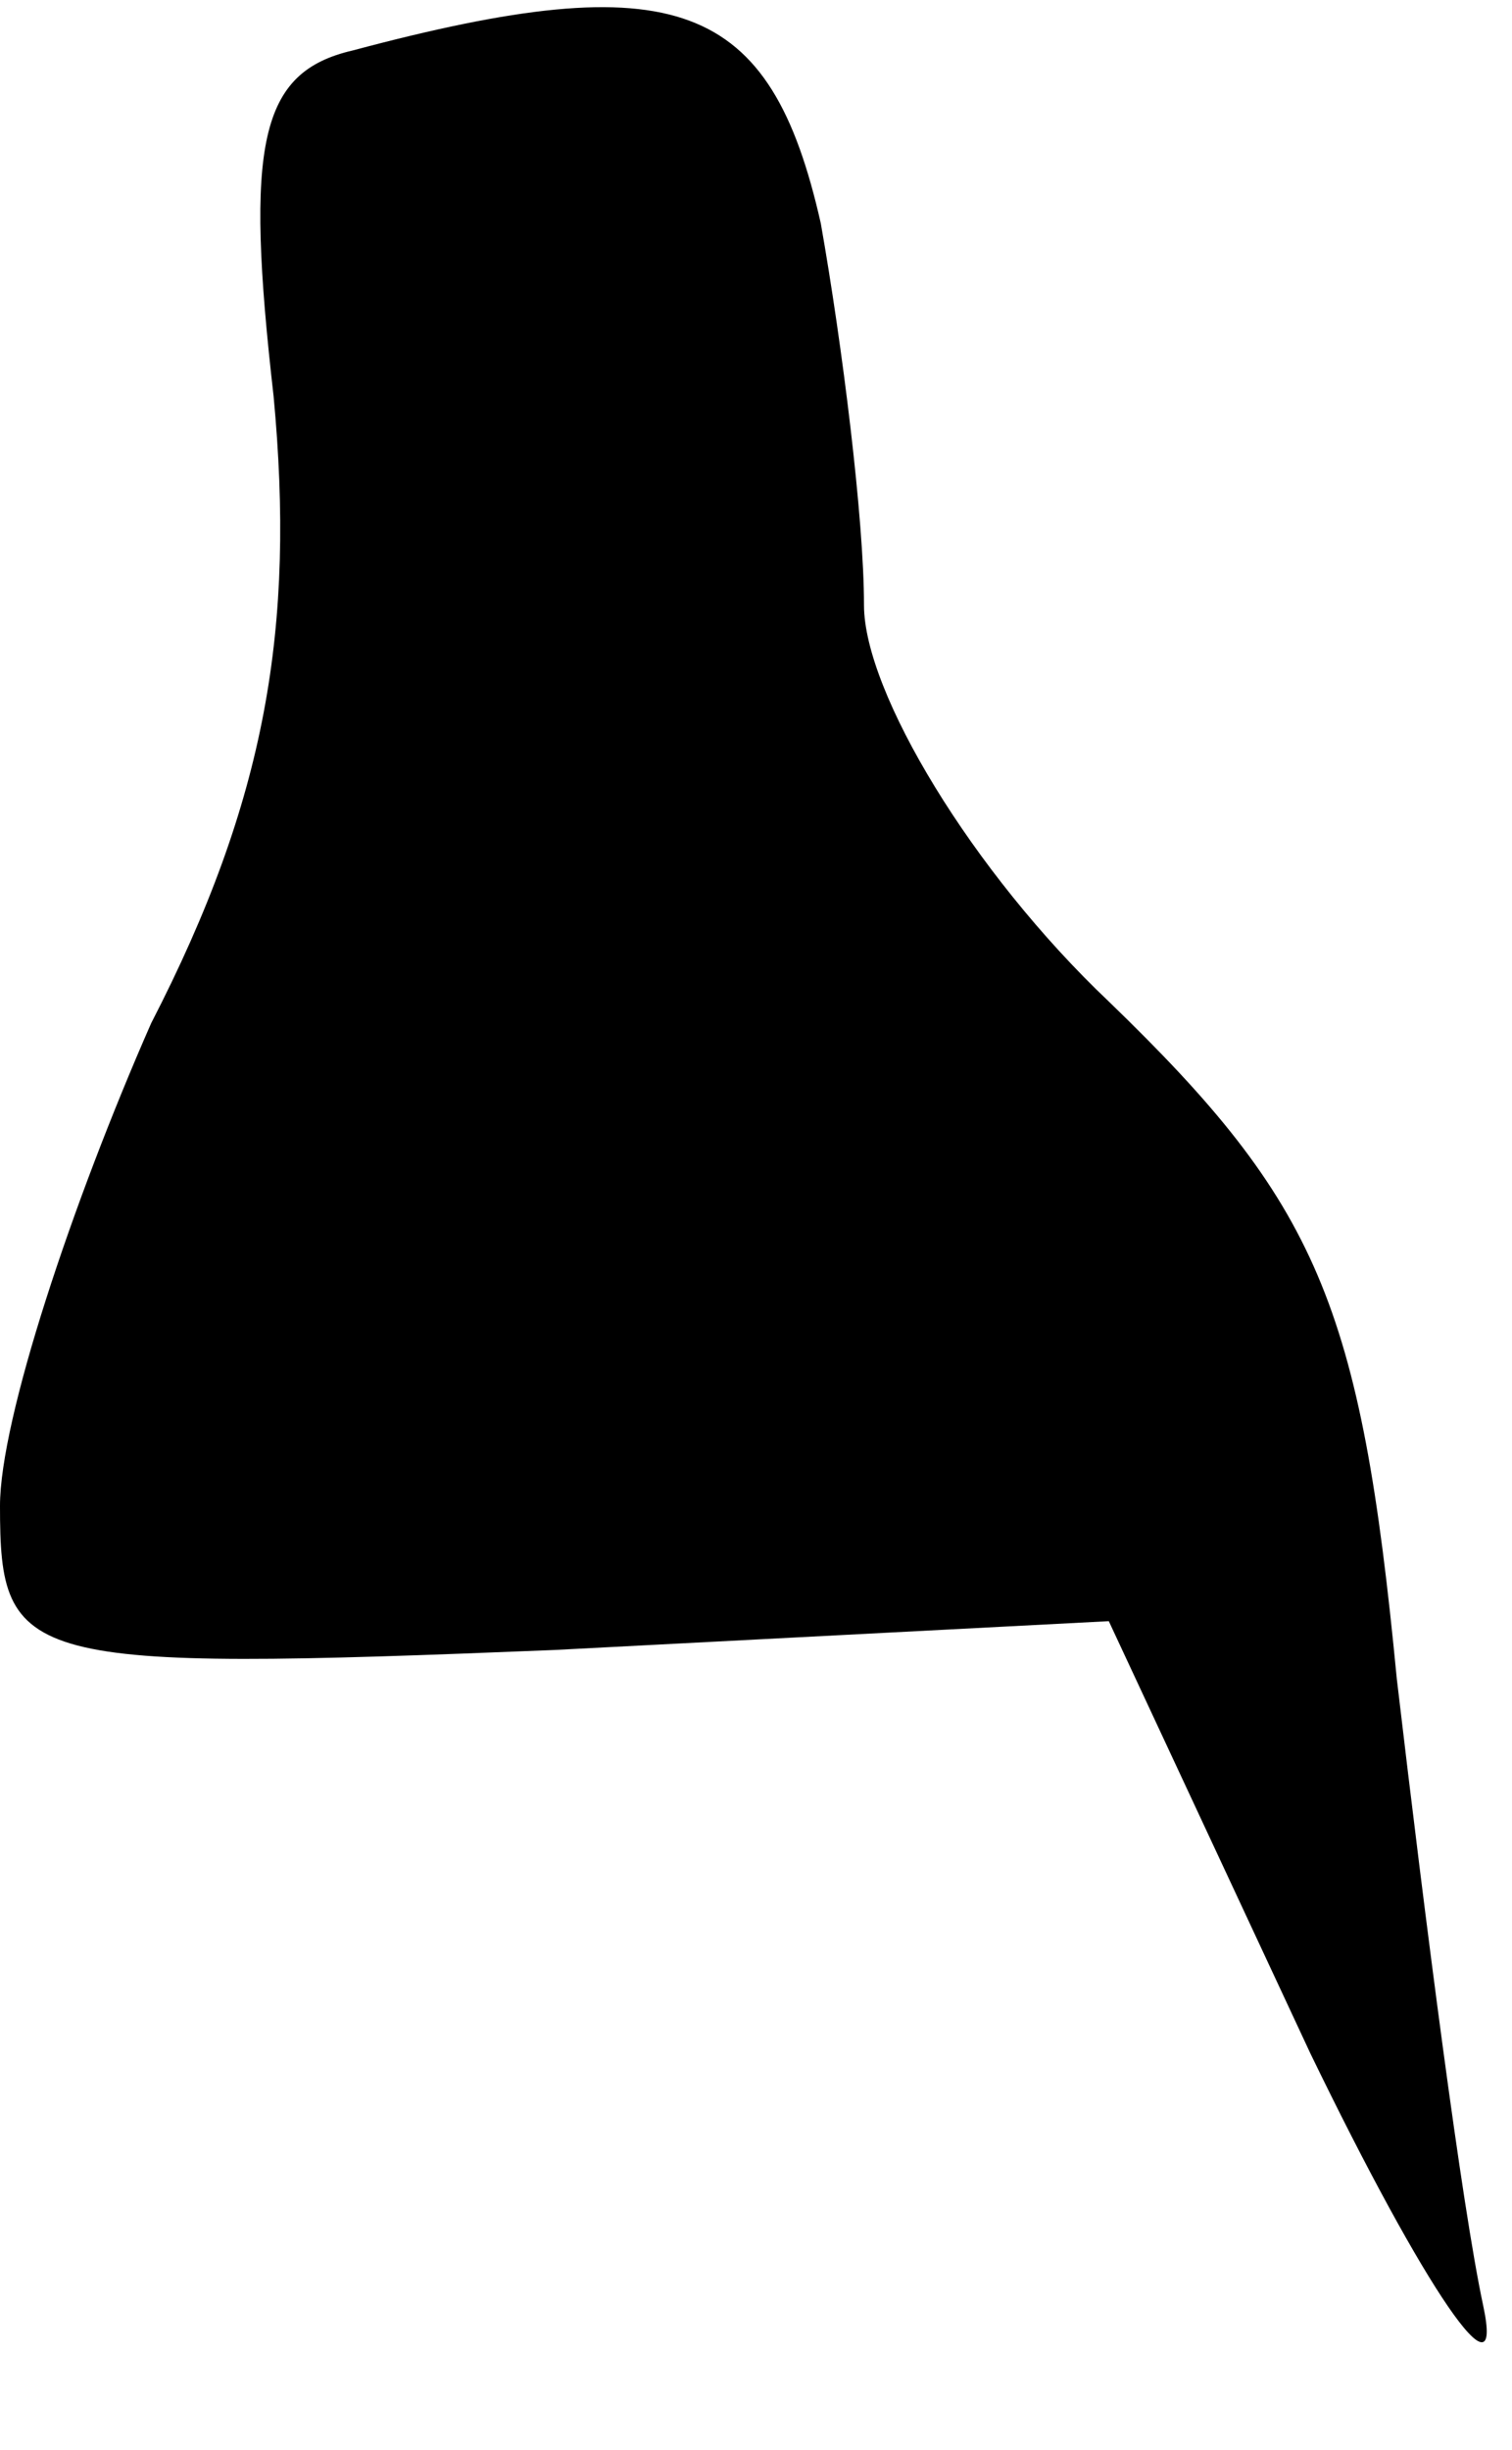 <?xml version="1.0" standalone="no"?>
<!DOCTYPE svg PUBLIC "-//W3C//DTD SVG 20010904//EN"
 "http://www.w3.org/TR/2001/REC-SVG-20010904/DTD/svg10.dtd">
<svg version="1.0" xmlns="http://www.w3.org/2000/svg"
 width="21pt" height="34pt" viewBox="0 0 21 34"
 preserveAspectRatio="xMidYMid meet">
<g transform="translate(0,34) scale(0.1,-0.1)"
fill="#000000" stroke="none">
<path fill="#000000" stroke="none" d="M49 333 c-13 -3 -15 -13 -11 -48 3 -32
-1 -56 -17 -87 -11 -25 -21 -55 -21 -67 0 -22 3 -23 77 -20 l77 4 28 -60 c16
-33 27 -49 24 -35 -3 14 -8 53 -12 87 -5 52 -11 66 -40 94 -19 18 -34 43 -34
55 0 12 -3 36 -6 53 -7 31 -20 36 -65 24z"/>
</g>
</svg>
